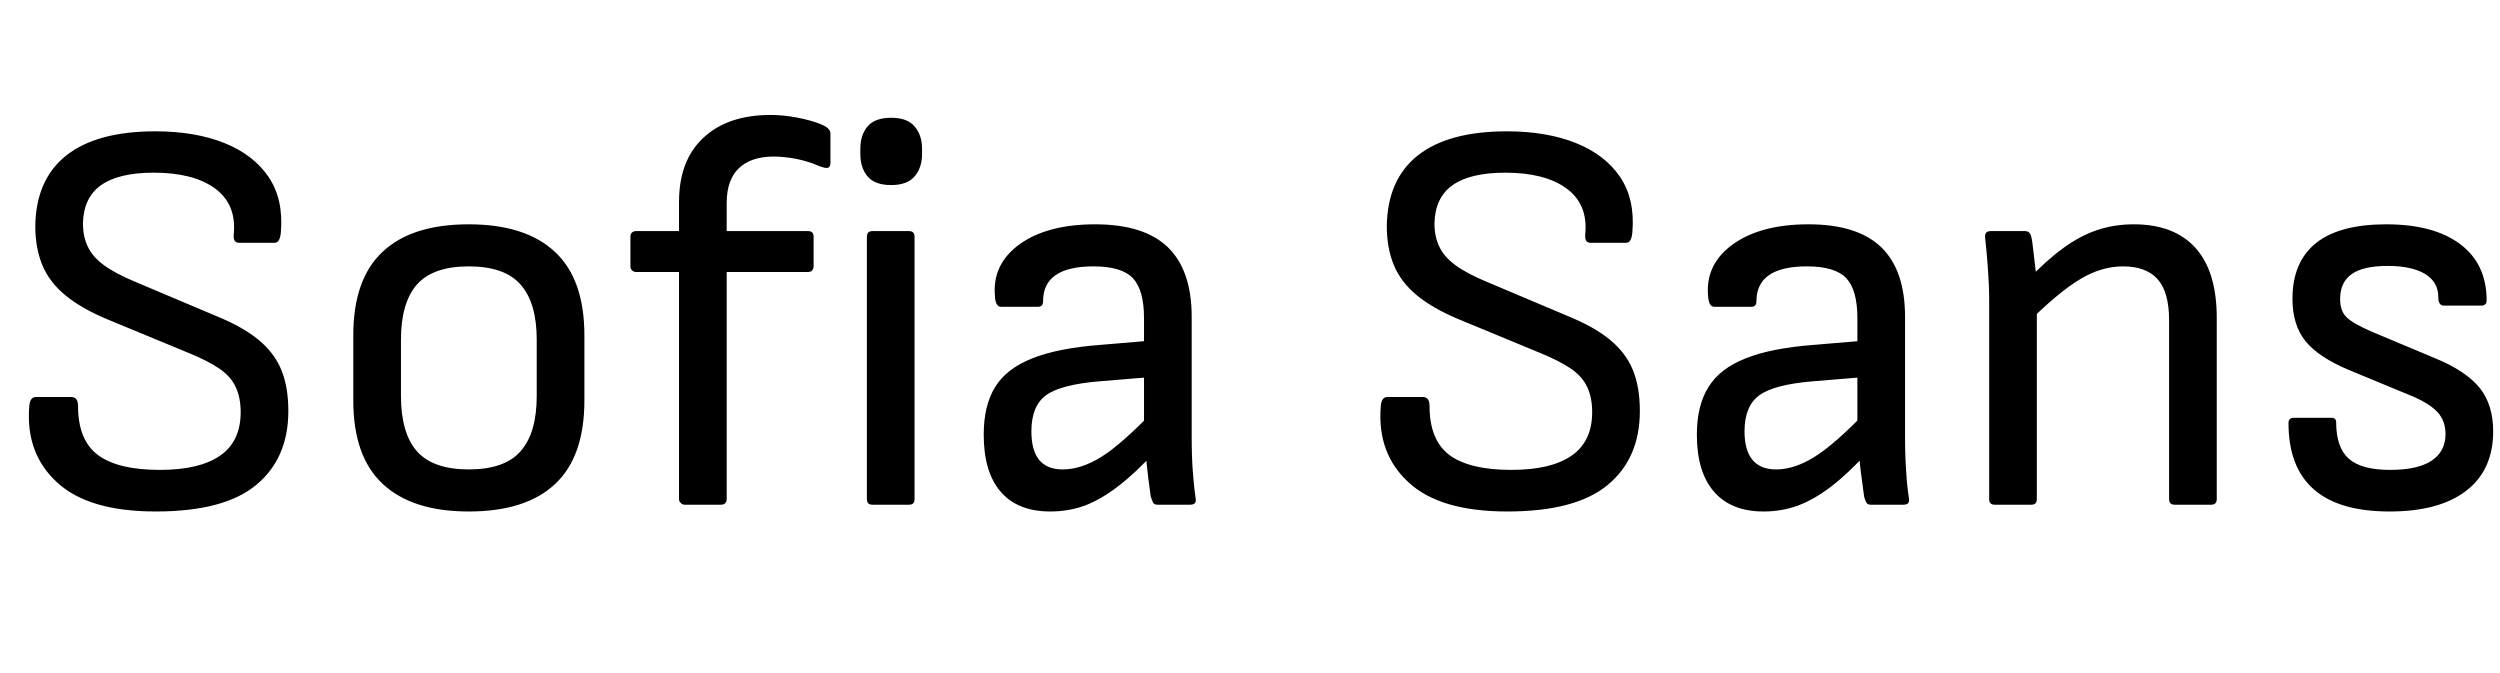 <svg xmlns="http://www.w3.org/2000/svg" xmlns:xlink="http://www.w3.org/1999/xlink" width="106.992" height="28.8"><path fill="black" d="M6.67 21.89L6.67 21.89Q3.79 21.89 2.45 20.65Q1.10 19.42 1.25 17.42L1.25 17.42Q1.27 16.99 1.54 16.99L1.54 16.99L3.05 16.99Q3.34 16.99 3.34 17.38L3.34 17.38Q3.34 18.84 4.20 19.48Q5.06 20.11 6.84 20.11L6.84 20.11Q8.54 20.11 9.42 19.50Q10.30 18.89 10.30 17.64L10.30 17.64Q10.30 17.02 10.09 16.57Q9.89 16.13 9.41 15.79Q8.93 15.46 8.11 15.12L8.11 15.12L4.58 13.66Q3.48 13.20 2.80 12.64Q2.11 12.07 1.81 11.34Q1.51 10.61 1.51 9.67L1.51 9.67Q1.54 7.68 2.84 6.65Q4.15 5.62 6.65 5.62L6.65 5.62Q8.35 5.62 9.60 6.12Q10.85 6.62 11.50 7.58Q12.14 8.54 12.02 9.94L12.02 9.94Q11.98 10.39 11.76 10.39L11.76 10.39L10.22 10.39Q10.10 10.39 10.04 10.30Q9.98 10.20 10.01 9.94L10.01 9.94Q10.10 8.71 9.18 8.05Q8.26 7.39 6.58 7.39L6.58 7.39Q5.09 7.39 4.33 7.92Q3.58 8.45 3.55 9.55L3.55 9.55Q3.55 10.13 3.76 10.56Q3.96 10.99 4.45 11.35Q4.94 11.71 5.81 12.07L5.81 12.07L9.29 13.54Q10.39 13.99 11.06 14.54Q11.74 15.10 12.04 15.83Q12.34 16.56 12.34 17.59L12.34 17.59Q12.34 19.61 10.97 20.75Q9.60 21.89 6.67 21.89ZM20.06 21.89L20.06 21.89Q17.64 21.89 16.38 20.71Q15.12 19.54 15.12 17.14L15.12 17.14L15.12 14.35Q15.12 11.95 16.37 10.78Q17.62 9.60 20.06 9.60L20.06 9.60Q22.49 9.60 23.75 10.78Q25.01 11.95 25.01 14.35L25.01 14.35L25.01 17.14Q25.01 19.54 23.76 20.71Q22.51 21.89 20.06 21.89ZM20.06 20.09L20.06 20.09Q21.60 20.09 22.28 19.31Q22.97 18.53 22.97 16.94L22.97 16.94L22.97 14.54Q22.97 12.96 22.28 12.18Q21.60 11.40 20.06 11.40L20.06 11.40Q18.53 11.40 17.84 12.18Q17.16 12.96 17.16 14.54L17.16 14.54L17.16 16.94Q17.16 18.53 17.84 19.31Q18.53 20.09 20.06 20.09ZM30.86 21.60L29.30 21.60Q29.21 21.60 29.14 21.53Q29.06 21.46 29.06 21.36L29.06 21.36L29.06 11.64L27.22 11.64Q27.12 11.64 27.05 11.57Q26.98 11.50 26.98 11.40L26.98 11.40L26.98 10.13Q26.98 10.01 27.05 9.95Q27.12 9.89 27.22 9.89L27.22 9.89L29.06 9.89L29.06 8.64Q29.06 6.86 30.11 5.89Q31.15 4.92 32.98 4.92L32.98 4.92Q33.53 4.92 34.10 5.03Q34.68 5.14 35.09 5.30L35.09 5.30Q35.54 5.47 35.54 5.71L35.54 5.71L35.54 6.98Q35.54 7.13 35.44 7.18Q35.33 7.22 34.99 7.08L34.99 7.08Q34.61 6.91 34.08 6.80Q33.55 6.70 33.12 6.70L33.12 6.70Q32.14 6.70 31.62 7.20Q31.10 7.70 31.10 8.69L31.10 8.69L31.10 9.89L34.58 9.89Q34.82 9.89 34.82 10.13L34.82 10.13L34.82 11.40Q34.82 11.50 34.76 11.57Q34.70 11.64 34.58 11.64L34.58 11.64L31.10 11.64L31.10 21.36Q31.10 21.46 31.04 21.53Q30.98 21.60 30.86 21.60L30.86 21.60ZM38.90 21.60L37.34 21.60Q37.10 21.60 37.10 21.36L37.10 21.36L37.10 10.13Q37.10 9.89 37.34 9.89L37.34 9.89L38.90 9.89Q39.14 9.89 39.14 10.13L39.14 10.13L39.14 21.36Q39.14 21.60 38.90 21.60L38.90 21.60ZM38.14 7.92L38.14 7.92Q37.44 7.92 37.13 7.55Q36.82 7.18 36.82 6.60L36.82 6.60L36.82 6.36Q36.82 5.78 37.13 5.41Q37.44 5.04 38.14 5.04L38.14 5.04Q38.83 5.04 39.14 5.41Q39.46 5.78 39.46 6.36L39.46 6.36L39.46 6.60Q39.46 7.18 39.14 7.55Q38.83 7.92 38.14 7.92ZM50.93 21.60L49.54 21.60Q49.39 21.60 49.34 21.50Q49.30 21.41 49.25 21.26L49.25 21.26Q49.22 21.07 49.14 20.44Q49.06 19.80 49.03 19.30L49.03 19.30L48.96 18.38L48.96 13.61Q48.96 12.41 48.48 11.90Q48 11.40 46.80 11.40L46.80 11.40Q44.64 11.40 44.64 12.89L44.64 12.89Q44.64 13.13 44.42 13.13L44.42 13.13L42.84 13.13Q42.60 13.13 42.58 12.67L42.58 12.67Q42.46 11.30 43.64 10.45Q44.83 9.60 46.87 9.60L46.87 9.60Q48.96 9.60 49.98 10.58Q51 11.57 51 13.56L51 13.56L51 18.70Q51 19.54 51.05 20.20Q51.10 20.86 51.17 21.34L51.17 21.34Q51.22 21.60 50.93 21.60L50.93 21.60ZM44.95 21.89L44.95 21.89Q43.56 21.89 42.83 21.05Q42.10 20.21 42.10 18.60L42.10 18.60Q42.10 17.35 42.59 16.56Q43.08 15.77 44.17 15.34Q45.26 14.90 47.09 14.76L47.09 14.76L49.34 14.57L49.34 16.13L47.04 16.32Q45.38 16.46 44.76 16.92Q44.14 17.38 44.14 18.46L44.14 18.46Q44.14 19.27 44.47 19.68Q44.81 20.09 45.48 20.09L45.48 20.09Q46.27 20.09 47.14 19.55Q48 19.01 49.42 17.54L49.42 17.54L49.42 19.34Q48.58 20.26 47.84 20.82Q47.11 21.38 46.42 21.64Q45.72 21.89 44.95 21.89ZM64.51 21.89L64.51 21.89Q61.63 21.89 60.29 20.65Q58.94 19.42 59.09 17.42L59.09 17.42Q59.11 16.99 59.38 16.99L59.38 16.99L60.89 16.99Q61.18 16.99 61.18 17.38L61.18 17.38Q61.18 18.84 62.04 19.48Q62.90 20.11 64.68 20.11L64.68 20.11Q66.38 20.11 67.26 19.50Q68.14 18.89 68.14 17.64L68.14 17.64Q68.14 17.02 67.93 16.57Q67.73 16.13 67.25 15.79Q66.77 15.46 65.95 15.12L65.95 15.12L62.42 13.66Q61.32 13.20 60.64 12.64Q59.95 12.07 59.65 11.34Q59.35 10.61 59.35 9.67L59.35 9.67Q59.38 7.68 60.68 6.65Q61.99 5.62 64.49 5.62L64.49 5.62Q66.19 5.62 67.44 6.12Q68.69 6.62 69.34 7.58Q69.98 8.54 69.86 9.94L69.86 9.94Q69.82 10.39 69.60 10.39L69.60 10.39L68.06 10.39Q67.94 10.39 67.88 10.30Q67.82 10.20 67.85 9.94L67.85 9.94Q67.94 8.71 67.02 8.05Q66.10 7.39 64.42 7.39L64.42 7.39Q62.93 7.39 62.17 7.92Q61.42 8.45 61.39 9.55L61.39 9.55Q61.39 10.13 61.60 10.56Q61.80 10.99 62.29 11.35Q62.78 11.71 63.65 12.07L63.65 12.07L67.13 13.54Q68.23 13.99 68.90 14.54Q69.58 15.10 69.88 15.83Q70.18 16.56 70.18 17.59L70.18 17.59Q70.18 19.61 68.81 20.75Q67.44 21.89 64.51 21.89ZM81.46 21.60L80.06 21.60Q79.92 21.60 79.87 21.50Q79.82 21.41 79.78 21.26L79.78 21.26Q79.75 21.07 79.67 20.44Q79.58 19.80 79.56 19.30L79.56 19.30L79.49 18.38L79.49 13.61Q79.49 12.41 79.01 11.90Q78.53 11.40 77.33 11.40L77.33 11.40Q75.17 11.40 75.17 12.89L75.17 12.89Q75.17 13.13 74.95 13.13L74.95 13.13L73.37 13.13Q73.13 13.13 73.10 12.67L73.10 12.67Q72.98 11.30 74.17 10.45Q75.36 9.60 77.40 9.60L77.40 9.60Q79.49 9.60 80.51 10.58Q81.53 11.57 81.53 13.56L81.53 13.56L81.53 18.70Q81.53 19.54 81.58 20.20Q81.62 20.86 81.70 21.34L81.70 21.34Q81.74 21.60 81.46 21.60L81.46 21.60ZM75.48 21.89L75.48 21.89Q74.09 21.89 73.36 21.05Q72.62 20.21 72.62 18.60L72.62 18.60Q72.62 17.35 73.12 16.56Q73.61 15.77 74.70 15.34Q75.79 14.90 77.62 14.76L77.62 14.76L79.87 14.57L79.87 16.13L77.57 16.32Q75.91 16.46 75.29 16.92Q74.66 17.38 74.66 18.46L74.66 18.46Q74.66 19.27 75.00 19.68Q75.34 20.09 76.01 20.09L76.01 20.09Q76.80 20.09 77.66 19.55Q78.53 19.01 79.94 17.54L79.94 17.54L79.94 19.34Q79.10 20.26 78.37 20.82Q77.64 21.38 76.94 21.64Q76.25 21.89 75.48 21.89ZM94.63 21.60L93.07 21.60Q92.83 21.60 92.83 21.36L92.83 21.36L92.83 13.70Q92.83 12.50 92.34 11.95Q91.85 11.40 90.86 11.40L90.86 11.40Q89.93 11.40 89.02 11.95Q88.10 12.50 86.74 13.85L86.74 13.85L86.76 12.00Q87.58 11.14 88.31 10.61Q89.04 10.08 89.77 9.84Q90.50 9.60 91.32 9.60L91.32 9.60Q93.05 9.60 93.96 10.61Q94.87 11.62 94.87 13.61L94.87 13.61L94.87 21.36Q94.87 21.60 94.63 21.60L94.63 21.60ZM86.93 21.60L85.37 21.60Q85.13 21.60 85.13 21.36L85.13 21.36L85.13 12.82Q85.13 12.19 85.07 11.41Q85.01 10.63 84.96 10.20L84.96 10.20Q84.91 9.89 85.20 9.89L85.20 9.89L86.66 9.89Q86.88 9.89 86.93 10.13L86.93 10.13Q86.98 10.32 87.02 10.73Q87.07 11.14 87.12 11.58Q87.17 12.02 87.17 12.34L87.17 12.34L87.17 12.96L87.17 21.36Q87.17 21.60 86.93 21.60L86.93 21.60ZM102.26 21.89L102.26 21.89Q100.10 21.89 99.02 20.94Q97.94 19.99 97.94 18.10L97.94 18.10Q97.94 17.88 98.18 17.88L98.18 17.88L99.77 17.88Q99.98 17.88 99.98 18.07L99.98 18.07Q99.98 19.15 100.52 19.63Q101.06 20.11 102.29 20.11L102.29 20.11Q103.46 20.11 104.06 19.72Q104.66 19.32 104.66 18.58L104.66 18.58Q104.66 18.02 104.33 17.65Q103.99 17.28 103.27 16.97L103.27 16.97L100.54 15.84Q99.22 15.29 98.66 14.59Q98.11 13.90 98.11 12.79L98.11 12.79Q98.11 11.21 99.12 10.40Q100.13 9.60 102.12 9.60L102.12 9.60Q104.16 9.60 105.29 10.45Q106.42 11.30 106.42 12.86L106.42 12.86Q106.42 13.08 106.18 13.08L106.18 13.08L104.59 13.08Q104.35 13.08 104.35 12.70L104.35 12.70Q104.35 12.07 103.78 11.72Q103.20 11.38 102.19 11.38L102.19 11.38Q101.16 11.38 100.66 11.72Q100.15 12.07 100.15 12.79L100.15 12.79Q100.15 13.32 100.43 13.58Q100.70 13.85 101.54 14.21L101.54 14.21L104.28 15.36Q105.55 15.89 106.13 16.61Q106.70 17.33 106.70 18.46L106.70 18.46Q106.70 20.11 105.55 21Q104.40 21.89 102.26 21.89Z"/></svg>